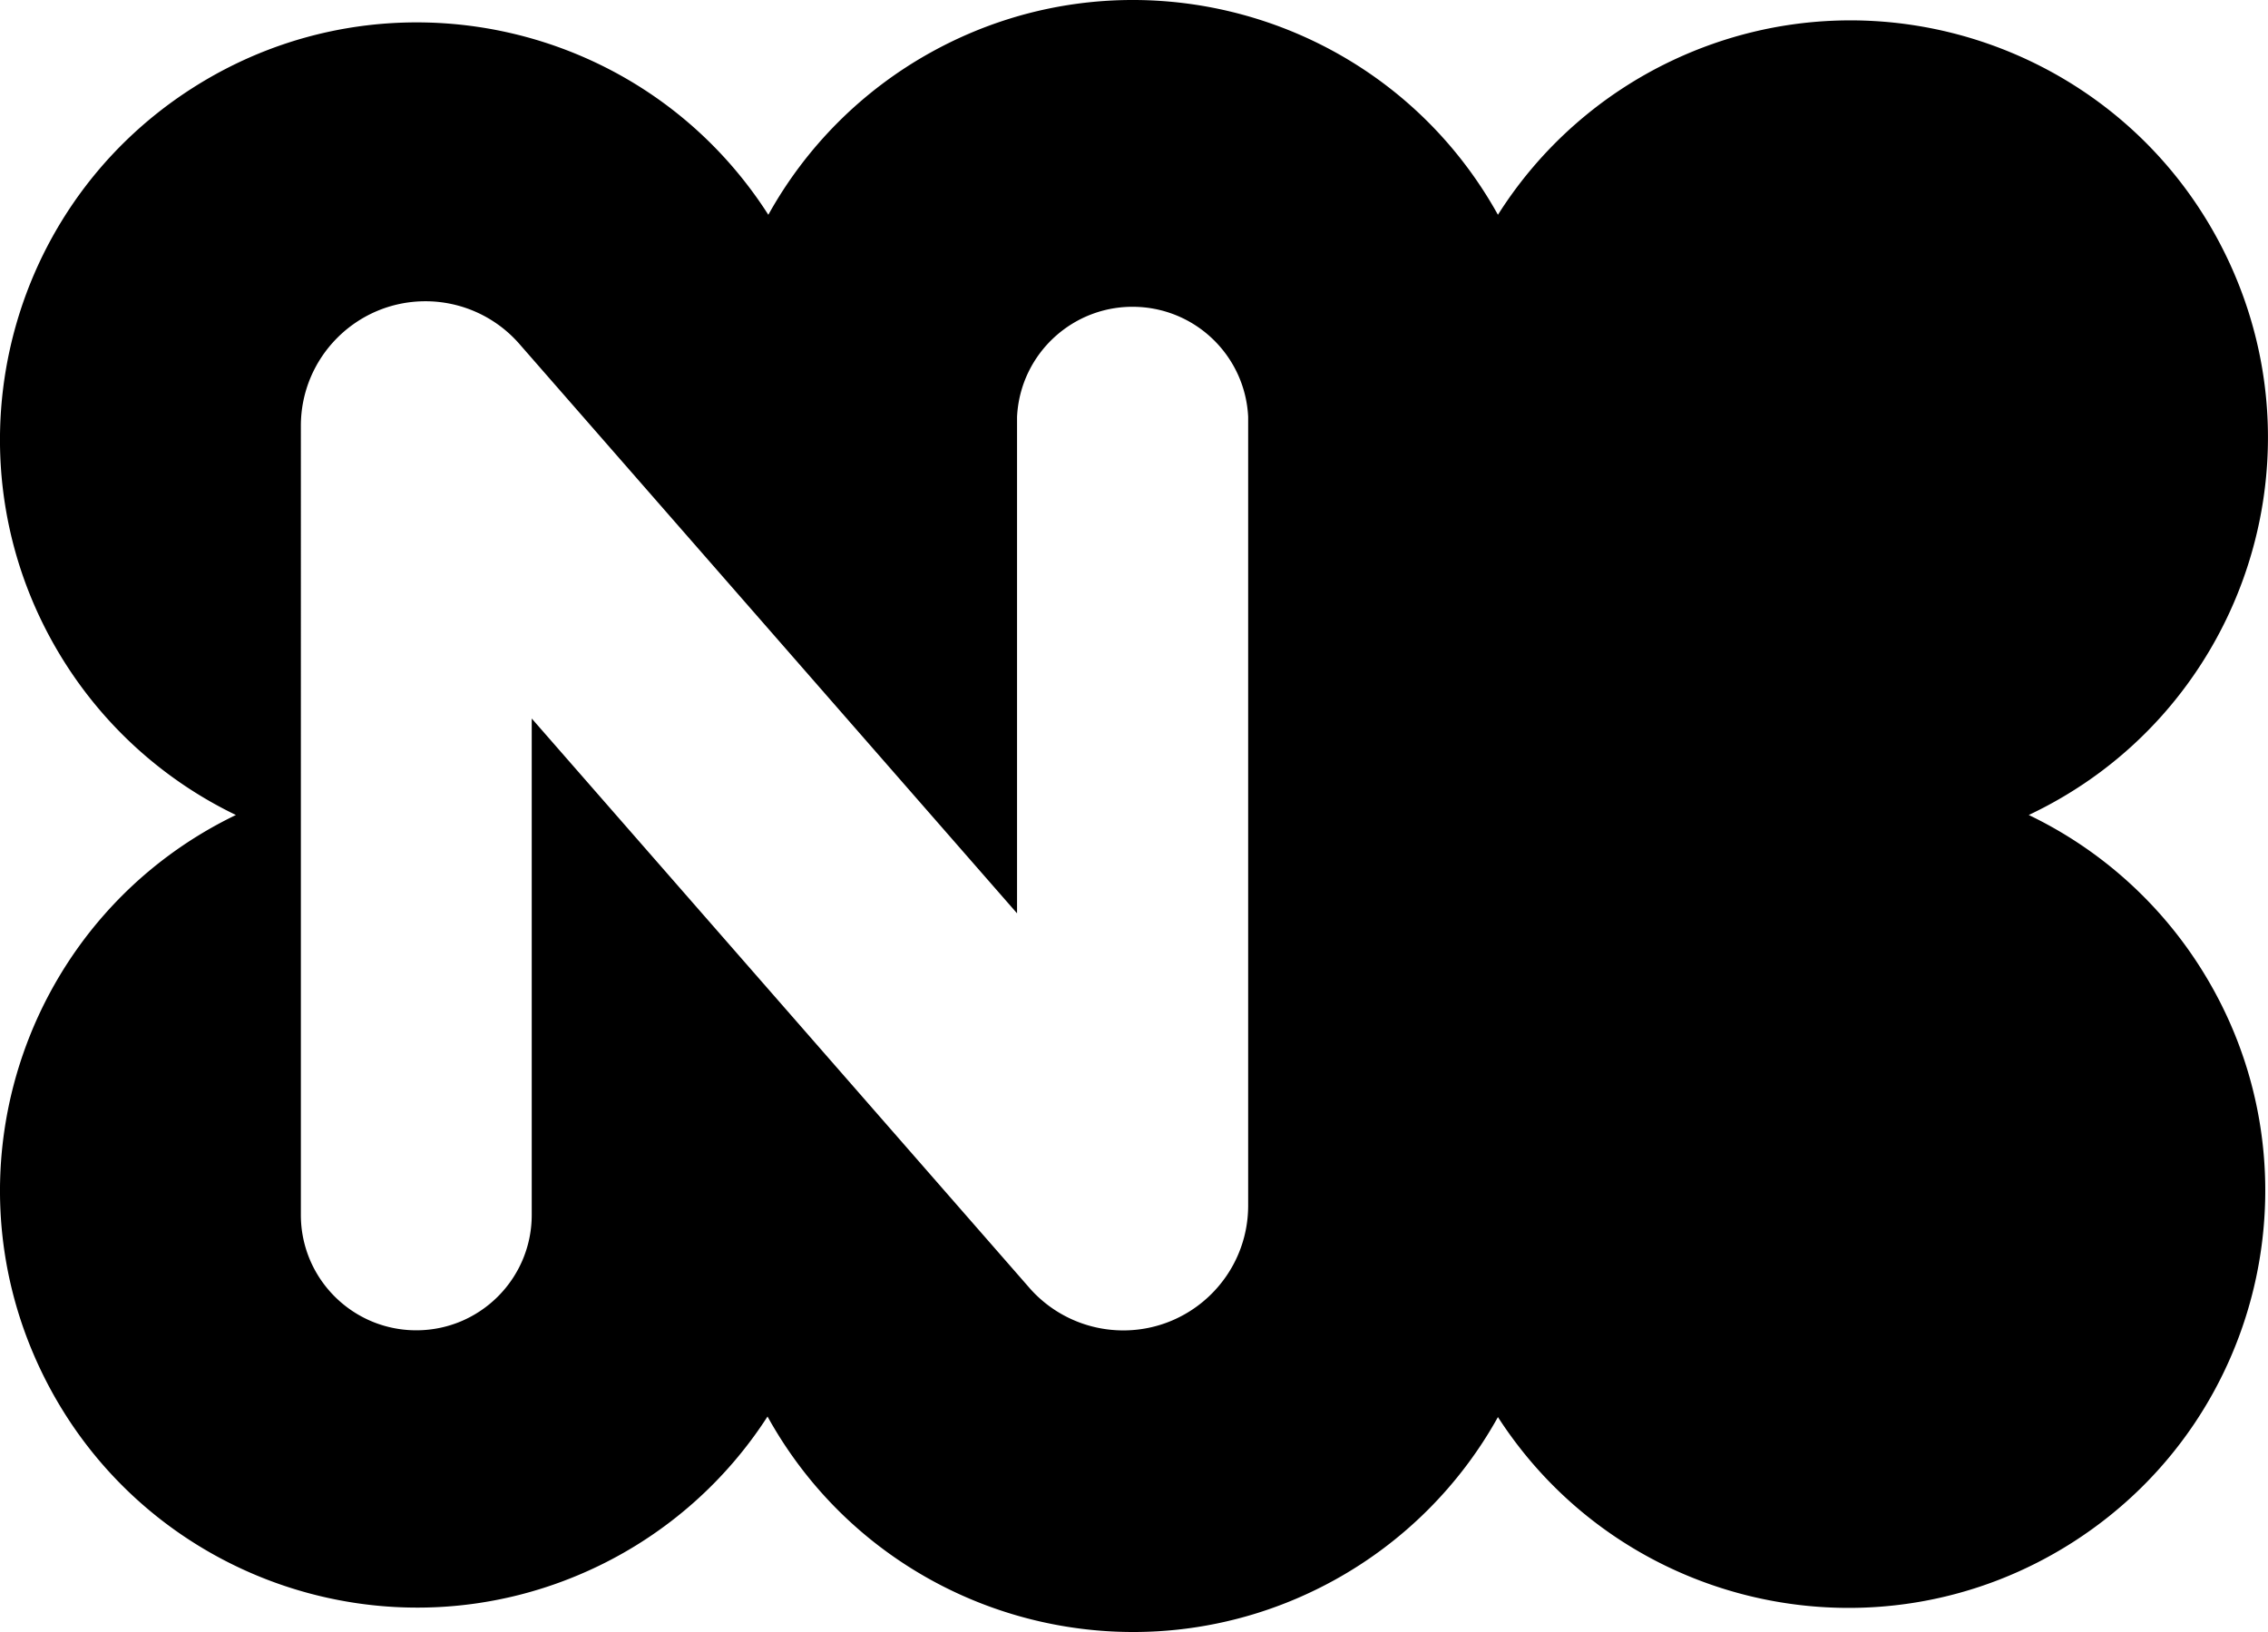 <svg xmlns="http://www.w3.org/2000/svg" width="616.55" viewBox="0 0 616.55 443.67" height="443.67" xml:space="preserve" style="enable-background:new 0 0 616.55 443.67"><path d="M551.51 221.56c56.65-26.74 80.89-94.34 54.15-150.99-26.74-56.65-94.34-80.89-150.99-54.15a113.423 113.423 0 0 0-47.46 41.97C376.8 3.62 307.75-16.13 252.98 14.28a113.364 113.364 0 0 0-44.11 44.11C175.15 5.65 105.05-9.77 52.3 23.95s-68.16 103.82-34.44 156.57a113.258 113.258 0 0 0 46.27 41.04c-56.39 27.2-80.05 94.96-52.84 151.35s94.96 80.05 151.35 52.84a113.268 113.268 0 0 0 46.01-40.66c30.34 54.85 99.41 74.72 154.26 44.38a113.552 113.552 0 0 0 44.3-44.23c33.96 52.59 104.13 67.7 156.72 33.74s67.7-104.13 33.74-156.72a113.283 113.283 0 0 0-46.16-40.7m-212.2-108.21v214.42c-.02 18.75-15.24 33.93-33.99 33.91a33.941 33.941 0 0 1-25.83-11.97L144.55 195.33v134.94c0 17.33-14.05 31.38-31.38 31.38s-31.38-14.05-31.38-31.38V115.85c-.04-18.71 15.09-33.91 33.8-33.95a33.87 33.87 0 0 1 25.52 11.51l135.37 154.88V113.35c.83-17.35 15.56-30.74 32.91-29.91 16.2.77 29.15 13.72 29.92 29.91"></path></svg>